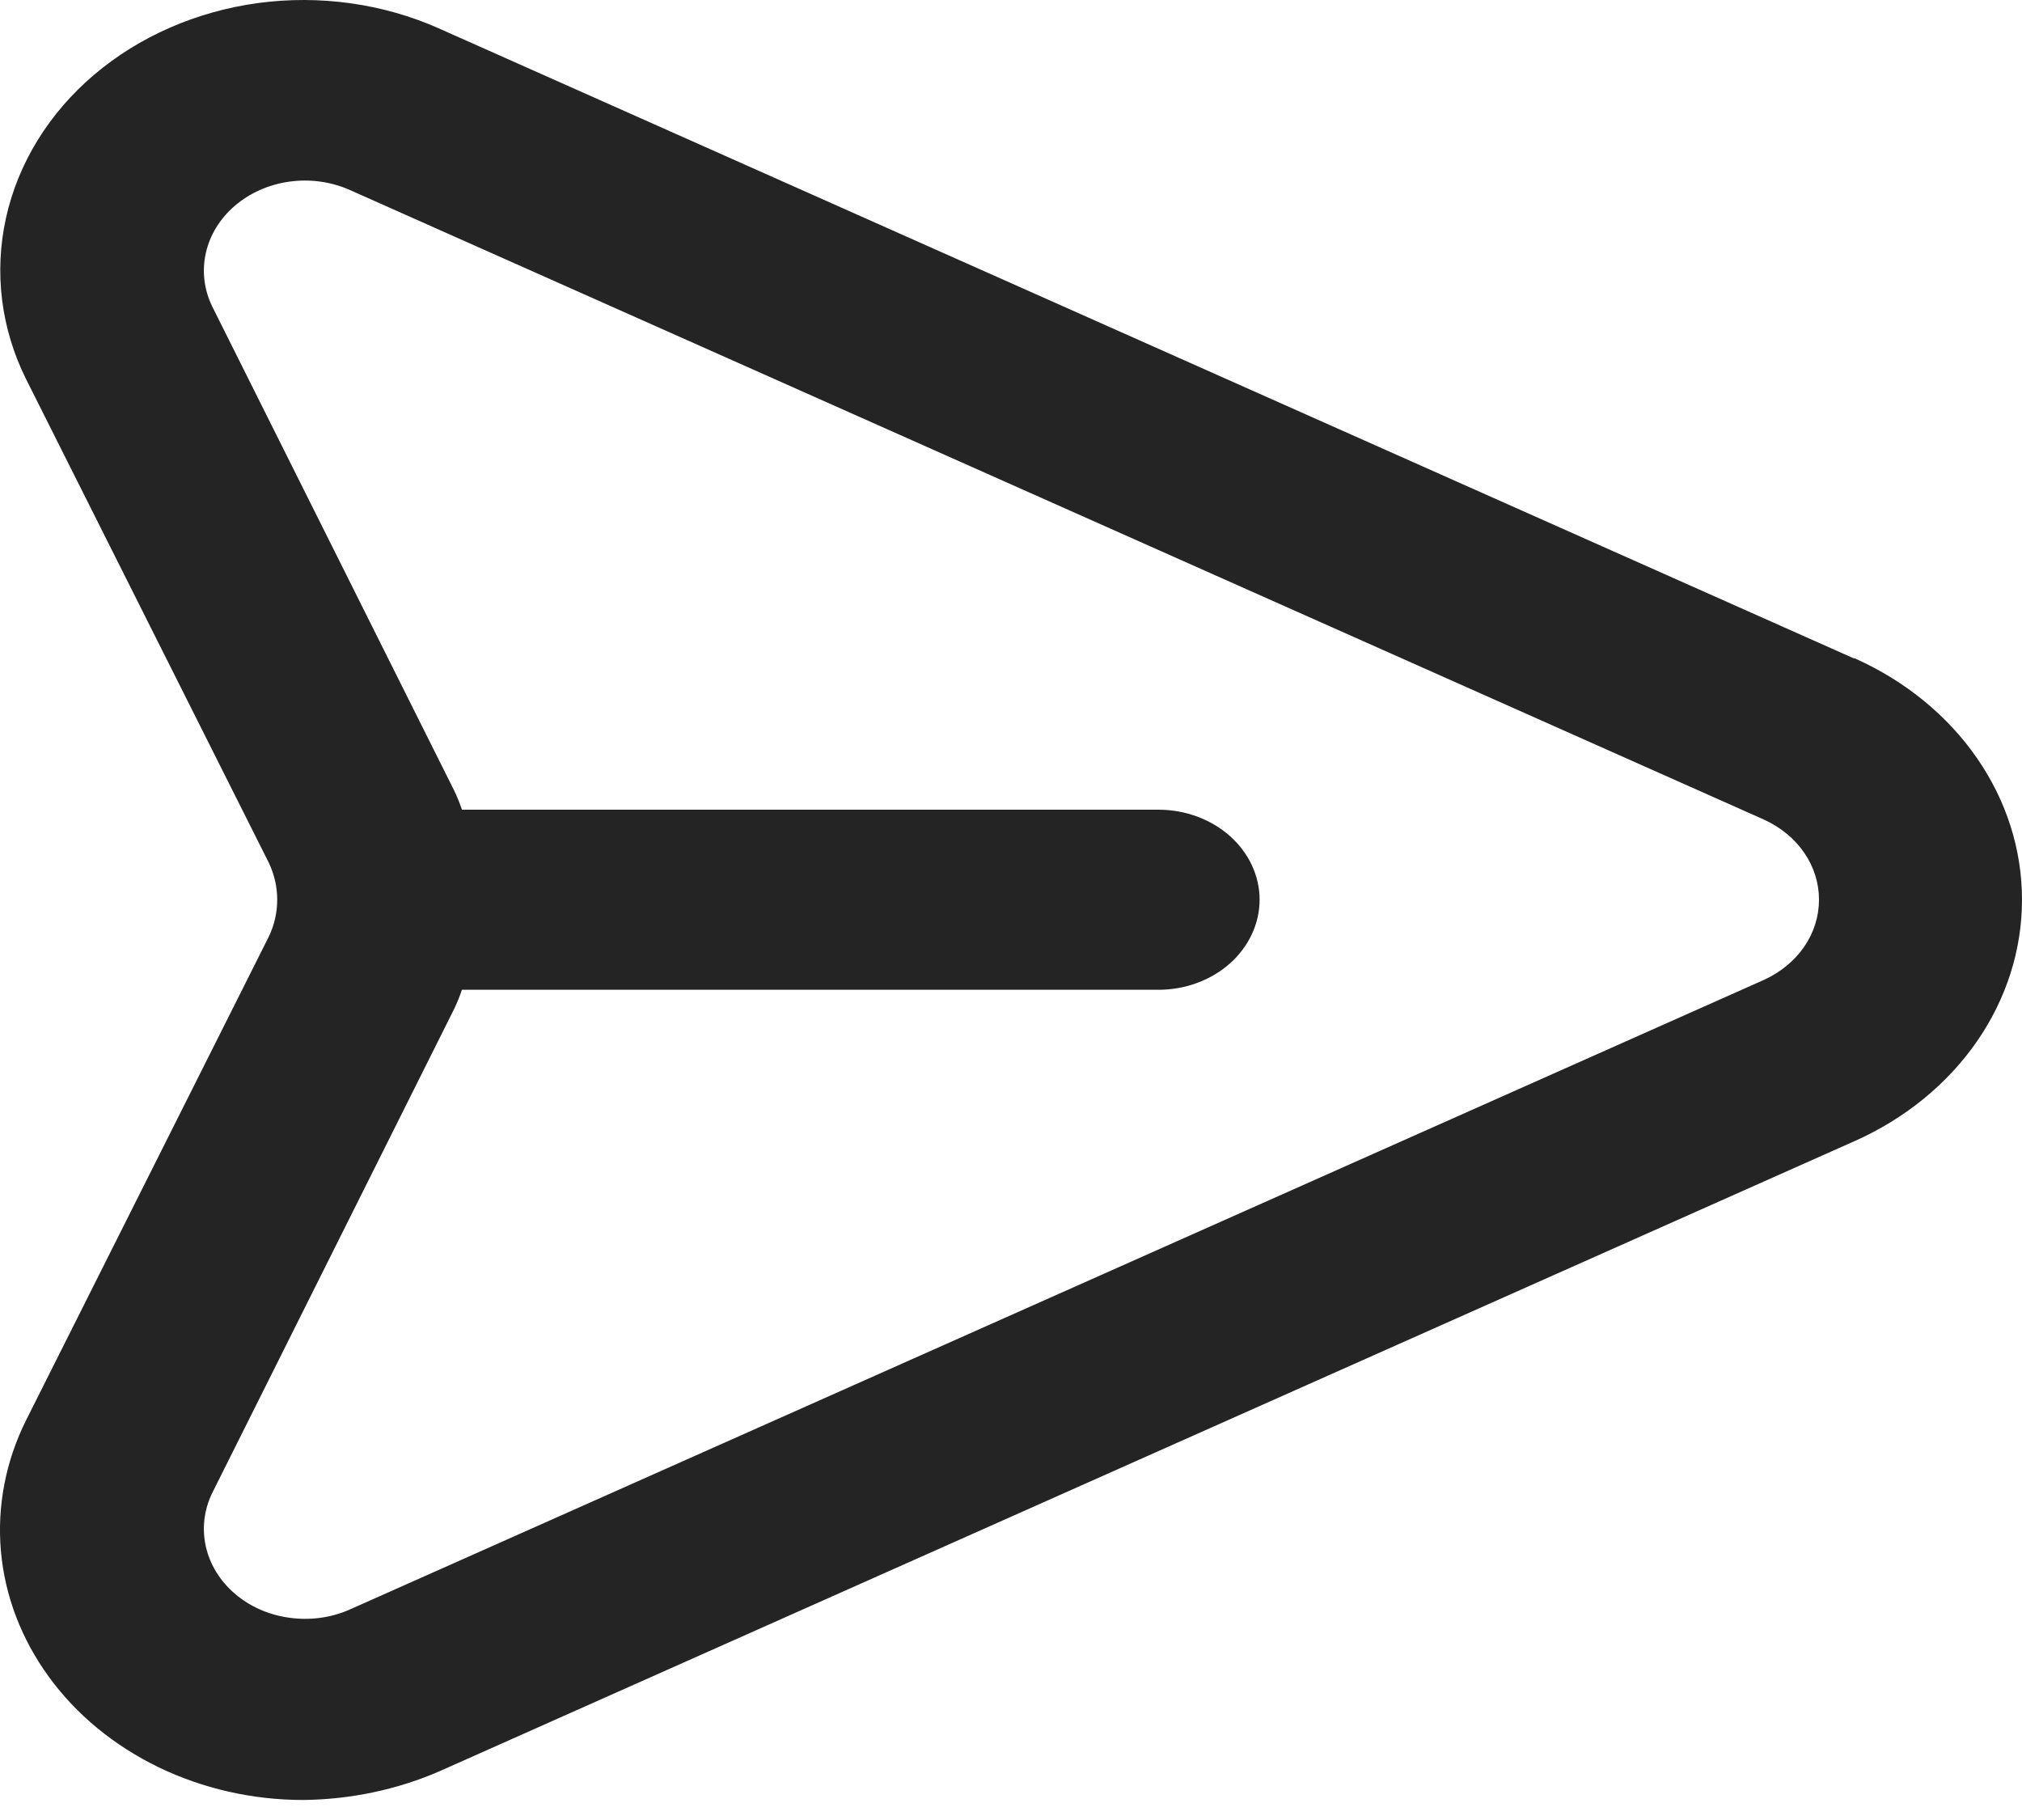 <svg width="20" height="18" viewBox="0 0 20 18" fill="none" xmlns="http://www.w3.org/2000/svg">
<path d="M18.338 6.512L4.339 0.28C3.787 0.035 3.163 -0.052 2.553 0.03C1.942 0.113 1.376 0.361 0.93 0.74C0.483 1.12 0.18 1.613 0.06 2.152C-0.06 2.691 0.009 3.25 0.259 3.752L2.659 8.533C2.714 8.649 2.742 8.773 2.742 8.898C2.742 9.024 2.714 9.148 2.659 9.263L0.259 14.044C0.056 14.451 -0.03 14.896 0.009 15.34C0.048 15.784 0.212 16.212 0.484 16.585C0.756 16.959 1.129 17.265 1.568 17.478C2.007 17.69 2.499 17.802 2.999 17.802C3.467 17.797 3.929 17.7 4.349 17.517L18.348 11.284C18.845 11.062 19.262 10.721 19.554 10.3C19.846 9.878 20 9.393 20 8.898C20 8.403 19.846 7.918 19.554 7.497C19.262 7.075 18.845 6.735 18.348 6.512H18.338ZM17.448 9.691L3.449 15.923C3.265 16.002 3.059 16.028 2.858 15.999C2.656 15.971 2.47 15.888 2.323 15.762C2.176 15.636 2.076 15.473 2.036 15.295C1.996 15.117 2.018 14.932 2.099 14.766L4.489 9.985C4.52 9.921 4.547 9.855 4.569 9.789H11.459C11.724 9.789 11.978 9.695 12.166 9.528C12.353 9.361 12.459 9.134 12.459 8.898C12.459 8.662 12.353 8.436 12.166 8.269C11.978 8.102 11.724 8.008 11.459 8.008H4.569C4.547 7.941 4.52 7.876 4.489 7.812L2.099 3.031C2.018 2.864 1.996 2.68 2.036 2.502C2.076 2.324 2.176 2.161 2.323 2.035C2.47 1.909 2.656 1.826 2.858 1.797C3.059 1.768 3.265 1.795 3.449 1.874L17.448 8.106C17.612 8.181 17.75 8.294 17.846 8.434C17.942 8.574 17.992 8.734 17.992 8.898C17.992 9.062 17.942 9.223 17.846 9.363C17.75 9.502 17.612 9.616 17.448 9.691Z" fill="#242424"/>
</svg>
